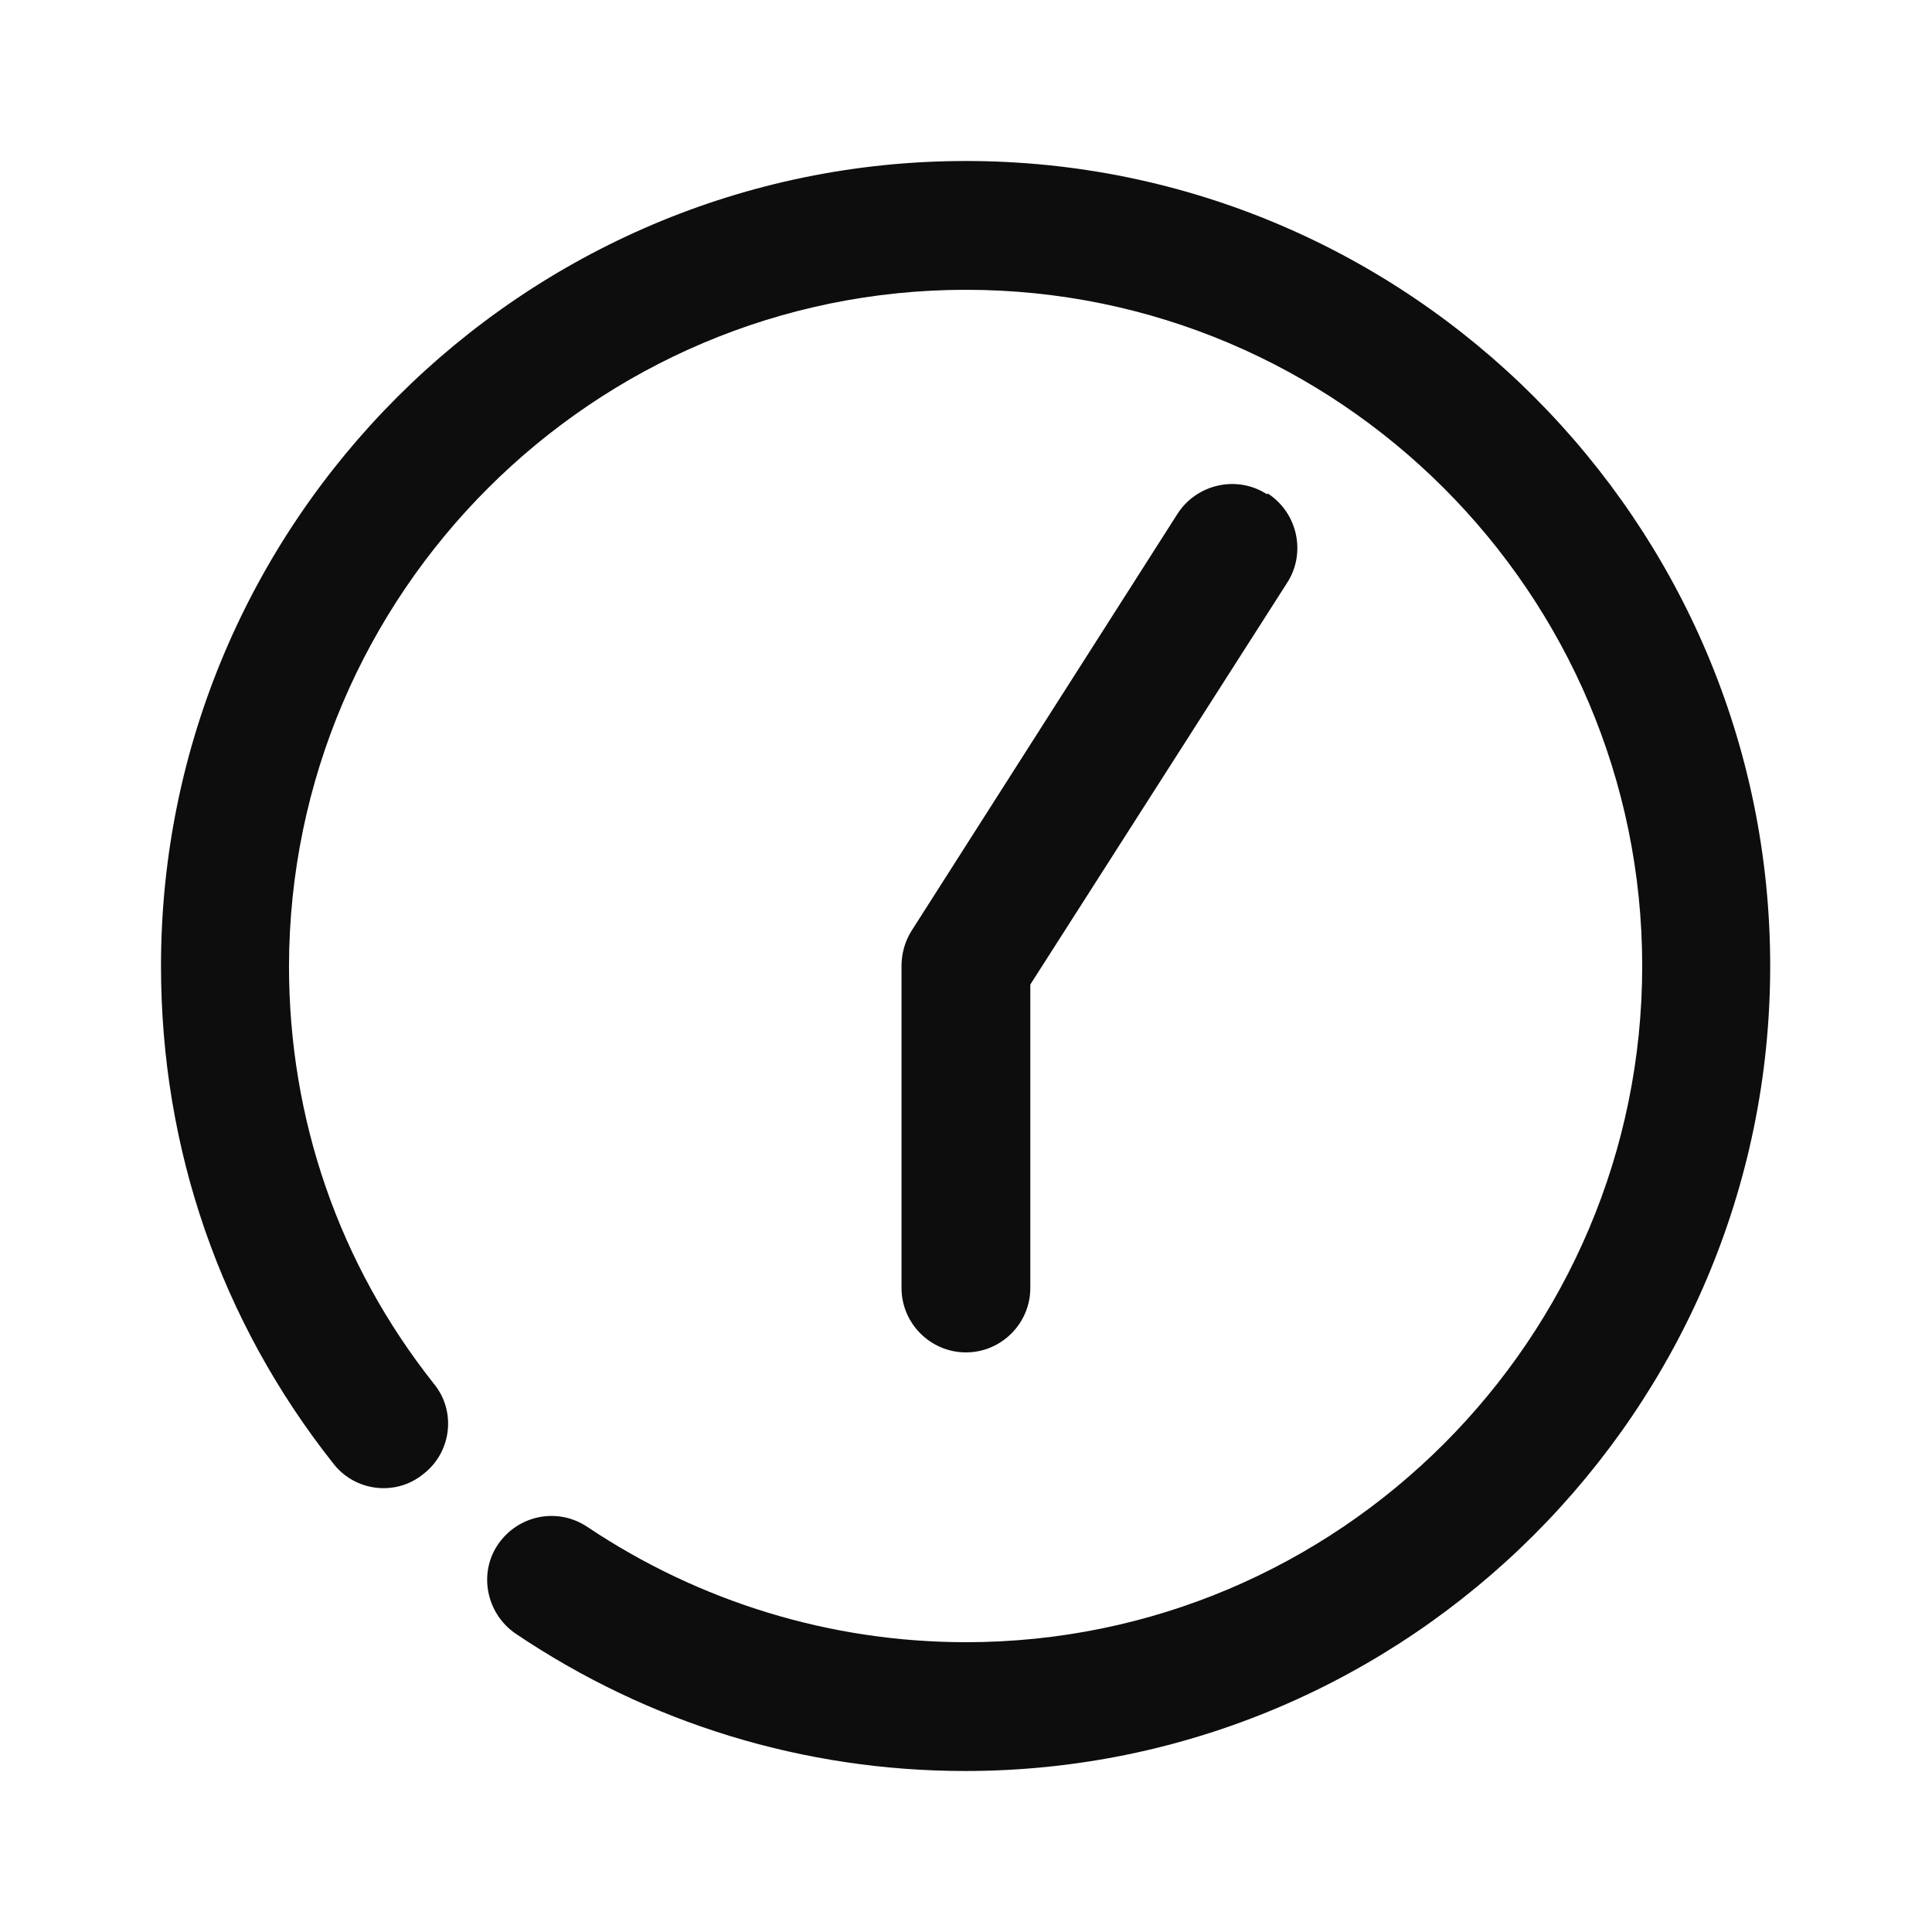 <svg width="24" height="24" viewBox="0 0 24 24" fill="none" xmlns="http://www.w3.org/2000/svg">
<g clip-path="url(#clip0_2040_3132)">
<path d="M12 2C6.49 2 2 6.49 2 12C2 14.27 2.74 16.41 4.14 18.18C4.41 18.53 4.92 18.59 5.26 18.31C5.61 18.04 5.67 17.53 5.39 17.19C4.21 15.7 3.59 13.9 3.59 12C3.6 7.37 7.37 3.6 12 3.6C16.63 3.6 20.4 7.37 20.4 12C20.4 16.63 16.63 20.4 12 20.4C10.32 20.4 8.69 19.9 7.3 18.97C6.93 18.72 6.44 18.82 6.19 19.18C5.94 19.54 6.04 20.04 6.4 20.29C8.06 21.41 9.99 22 11.99 22C17.5 22 21.99 17.51 21.99 12C21.99 6.49 17.51 2 12 2Z" fill="#0D0D0D"/>
<path d="M15.739 6.14C15.369 5.9 14.869 6.01 14.629 6.38L11.319 11.57C11.239 11.7 11.199 11.85 11.199 12V16C11.199 16.44 11.559 16.8 11.999 16.8C12.439 16.8 12.799 16.44 12.799 16V12.23L15.989 7.24C16.229 6.87 16.119 6.37 15.749 6.13L15.739 6.14Z" fill="#0D0D0D"/>
</g>
<defs>
<clipPath id="clip0_2040_3132">
<rect width="24" height="24" fill="white"/>
</clipPath>
</defs>
</svg>
